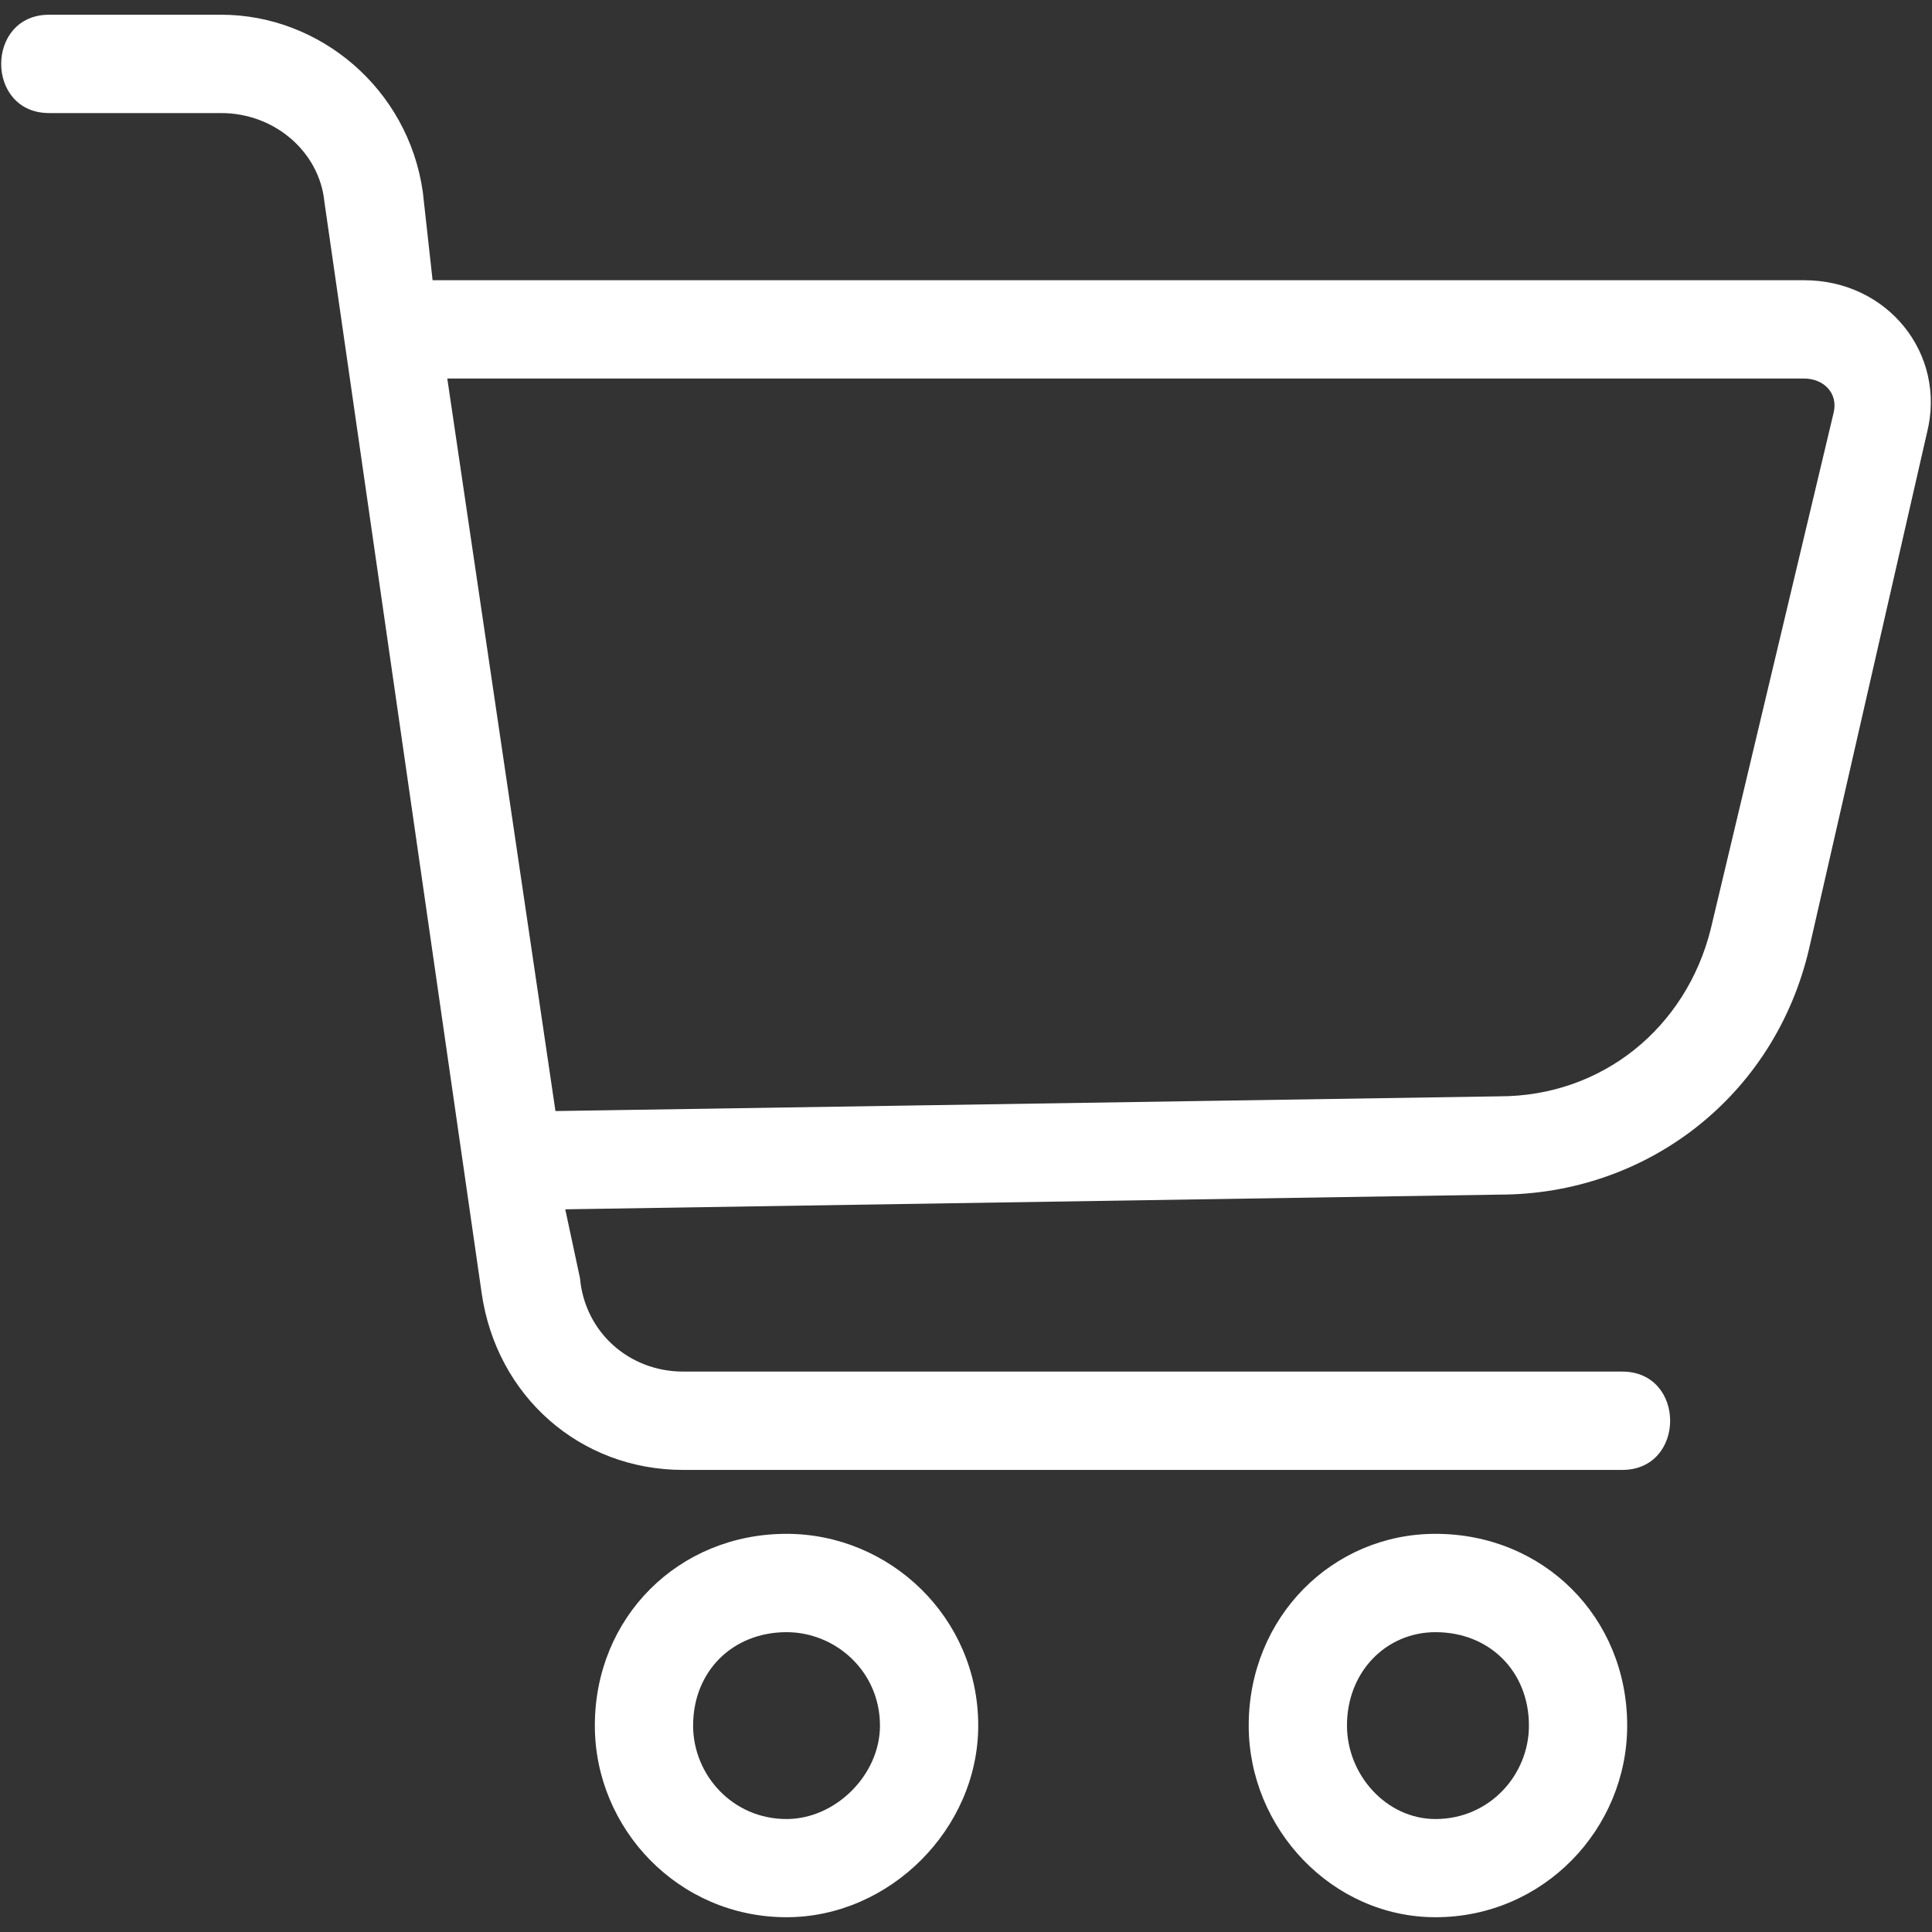 <svg width="100" height="100" viewBox="0 0 100 100" fill="none" xmlns="http://www.w3.org/2000/svg">
<rect x="0" y="0" width="100" height="100" fill="#333333" stroke="none"/>
<path d="M2.543 5.852C-0.766 5.852 -0.766 0.762 2.543 0.762H11.449C16.539 0.762 21.117 4.578 21.883 9.922L22.391 14.504H93.383C97.707 14.504 100.762 18.32 99.742 22.391L93.637 49.11C91.856 56.742 85.239 61.833 77.606 61.833L29.258 62.594L30.02 66.157C30.273 68.958 32.563 70.993 35.363 70.993H83.965C87.274 70.993 87.274 76.083 83.965 76.083H35.363C30.02 76.083 25.695 72.266 24.929 66.922L16.789 10.434C16.535 7.891 14.246 5.852 11.445 5.852H2.539L2.543 5.852ZM23.152 19.594L28.75 57.508L77.605 56.746C82.948 56.746 87.273 53.183 88.546 48.094L94.905 21.375C95.159 20.355 94.397 19.593 93.378 19.593H23.148L23.152 19.594Z" fill="white"/>
<path d="M40.711 79.391C46.055 79.391 50.633 83.715 50.633 89.313C50.633 94.657 46.051 99.235 40.711 99.235C35.113 99.235 30.789 94.653 30.789 89.313C30.789 83.715 35.113 79.391 40.711 79.391V79.391ZM40.711 84.481C37.91 84.481 35.875 86.516 35.875 89.317C35.875 91.86 37.91 94.153 40.711 94.153C43.254 94.153 45.547 91.864 45.547 89.317C45.547 86.516 43.258 84.481 40.711 84.481Z" fill="white"/>
<path d="M74.301 79.391C79.899 79.391 84.223 83.715 84.223 89.313C84.223 94.657 79.899 99.235 74.301 99.235C68.957 99.235 64.633 94.653 64.633 89.313C64.633 83.715 68.957 79.391 74.301 79.391V79.391ZM74.301 84.481C71.758 84.481 69.719 86.516 69.719 89.317C69.719 91.86 71.754 94.153 74.301 94.153C77.102 94.153 79.137 91.864 79.137 89.317C79.137 86.516 77.102 84.481 74.301 84.481Z" fill="white"/>
</svg>
